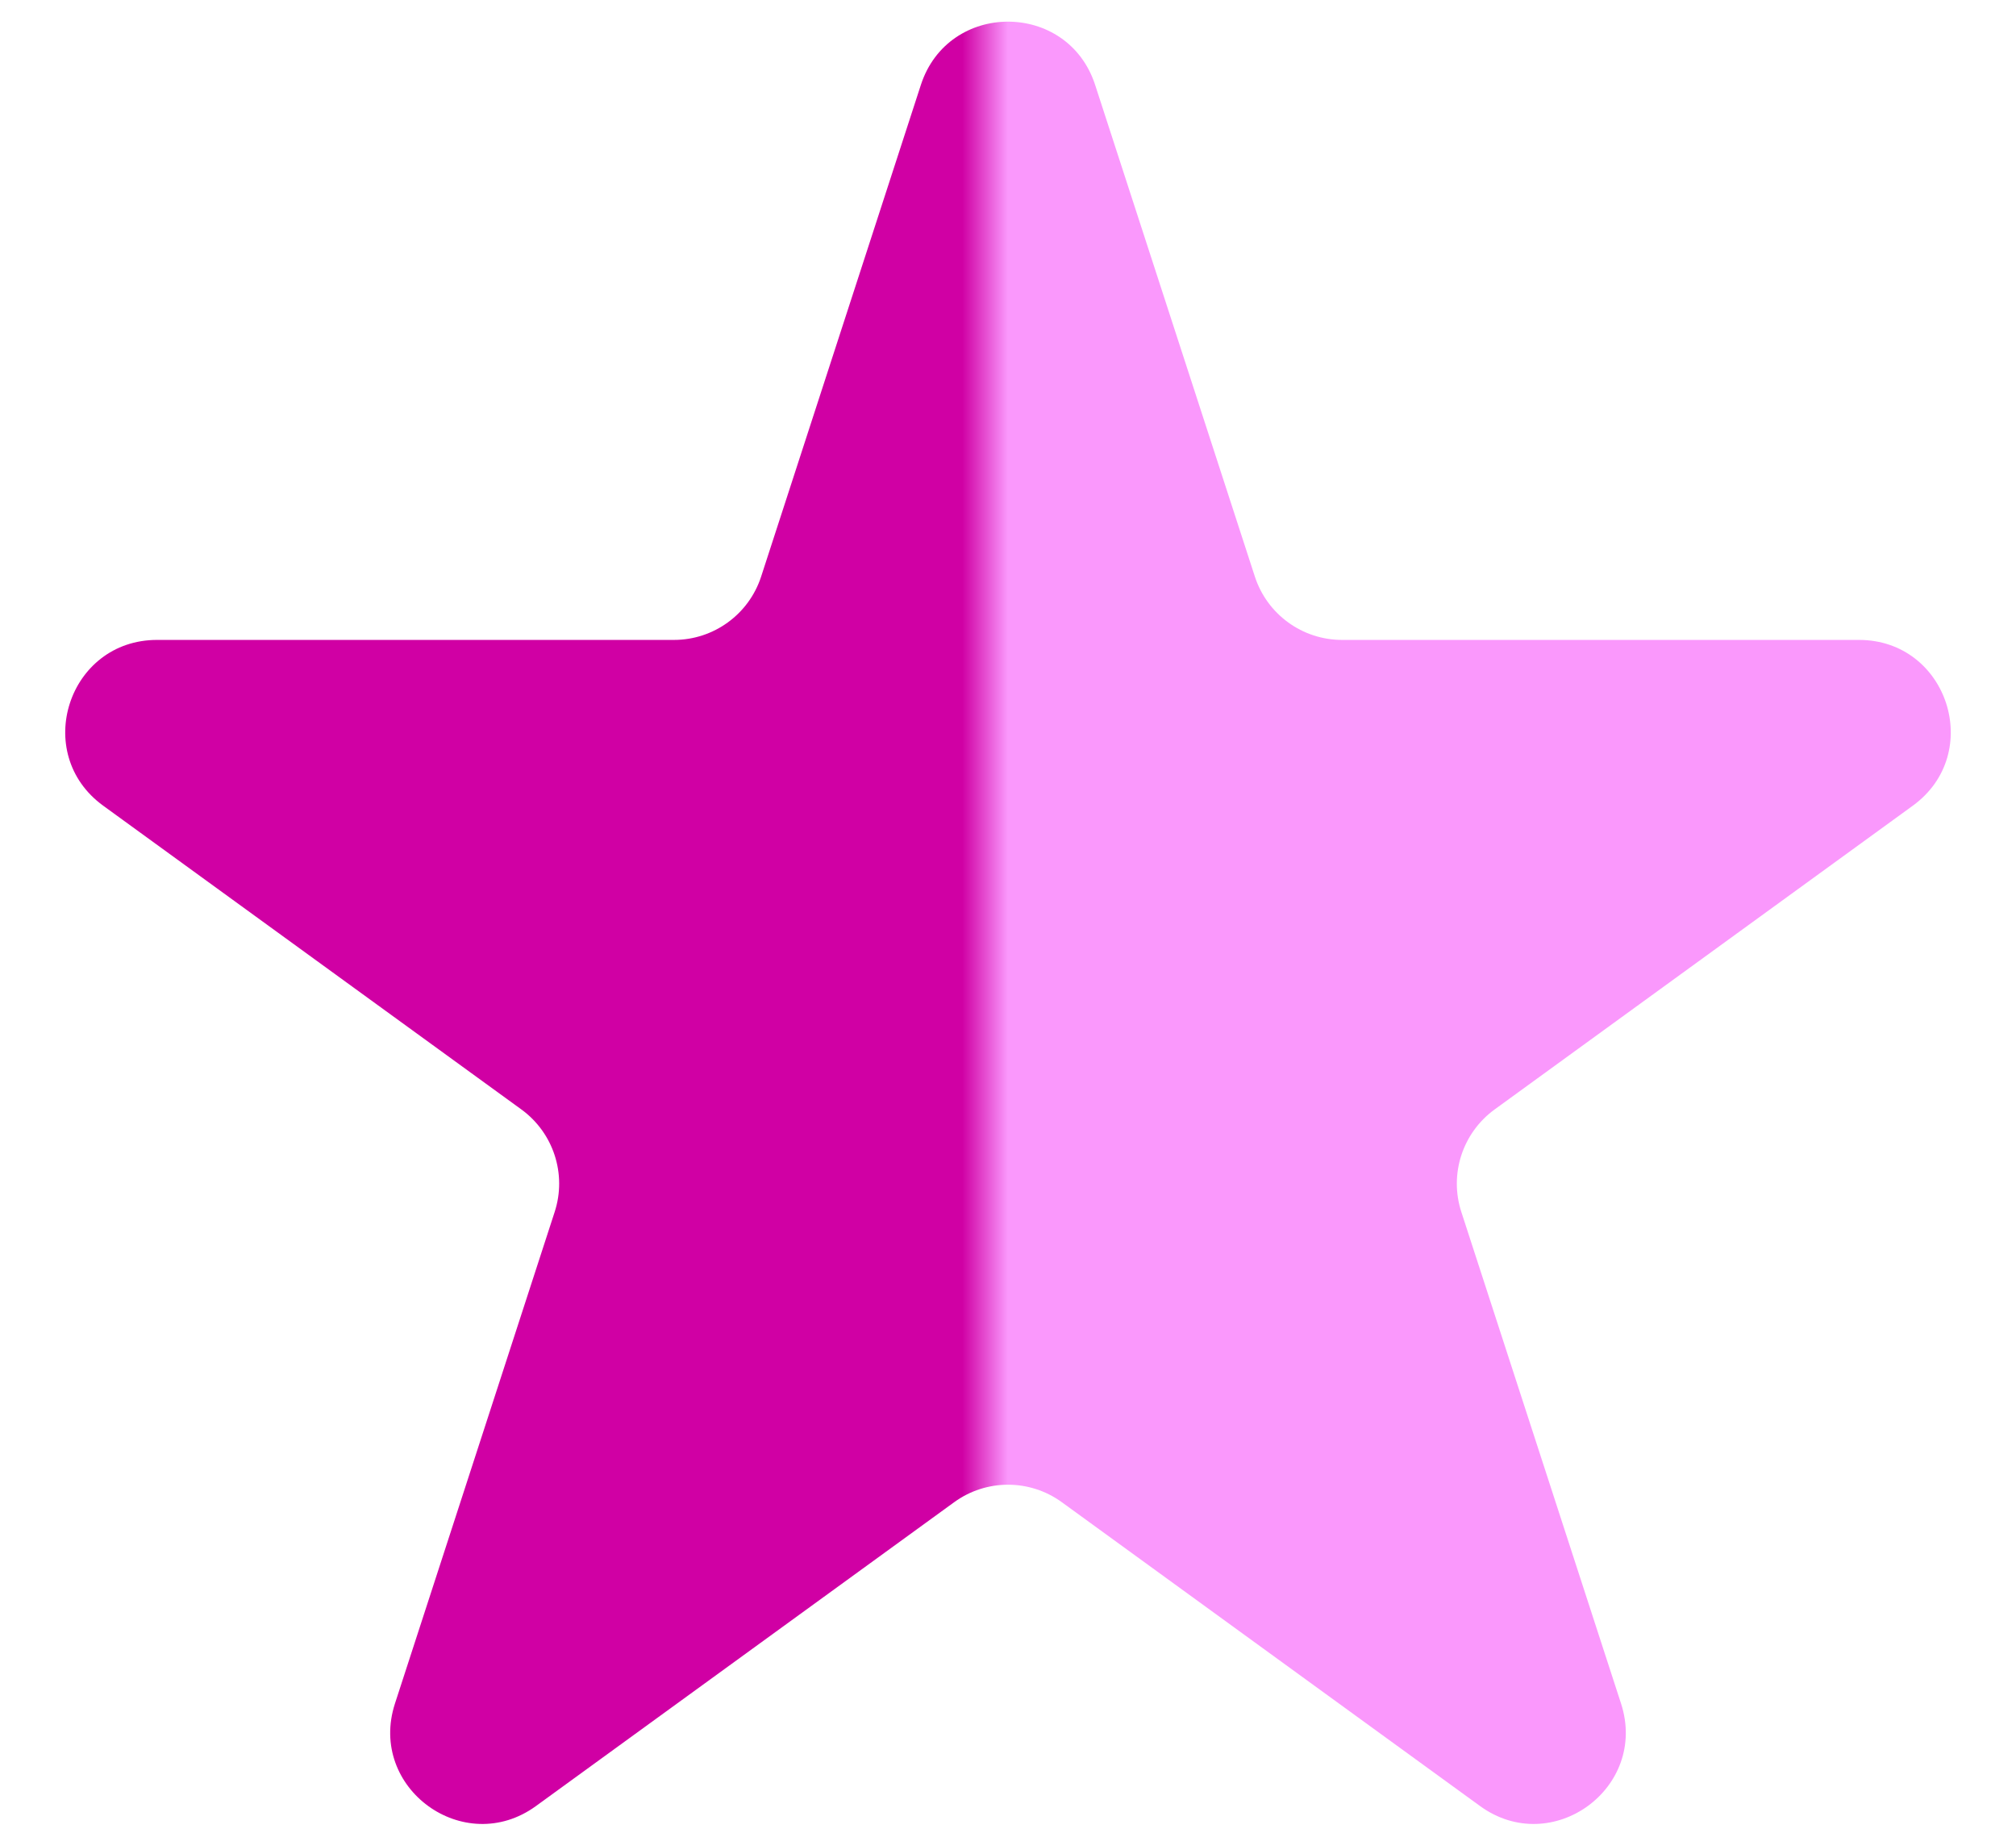 <?xml version="1.0" encoding="UTF-8" standalone="no"?><svg width='22' height='20' viewBox='0 0 22 20' fill='none' xmlns='http://www.w3.org/2000/svg'>
<path d='M10.049 0.927C10.348 0.006 11.652 0.006 11.951 0.927L13.694 6.292C13.828 6.704 14.212 6.983 14.645 6.983H20.286C21.255 6.983 21.658 8.222 20.874 8.792L16.31 12.107C15.96 12.362 15.813 12.813 15.947 13.225L17.69 18.59C17.989 19.512 16.935 20.278 16.151 19.708L11.588 16.393C11.237 16.138 10.763 16.138 10.412 16.393L5.849 19.708C5.065 20.278 4.011 19.512 4.31 18.59L6.053 13.225C6.187 12.813 6.04 12.362 5.69 12.107L1.126 8.792C0.342 8.222 0.745 6.983 1.714 6.983H7.355C7.788 6.983 8.172 6.704 8.306 6.292L10.049 0.927Z' fill='url(#paint0_linear_15_198)'/>
<defs>
<linearGradient id='paint0_linear_15_198' x1='10.5' y1='-2' x2='11' y2='-2' gradientUnits='userSpaceOnUse'>
<stop stop-color='#D000A4'/>
<stop offset='1' stop-color='#FA98FC'/>
</linearGradient>
</defs>
</svg>
